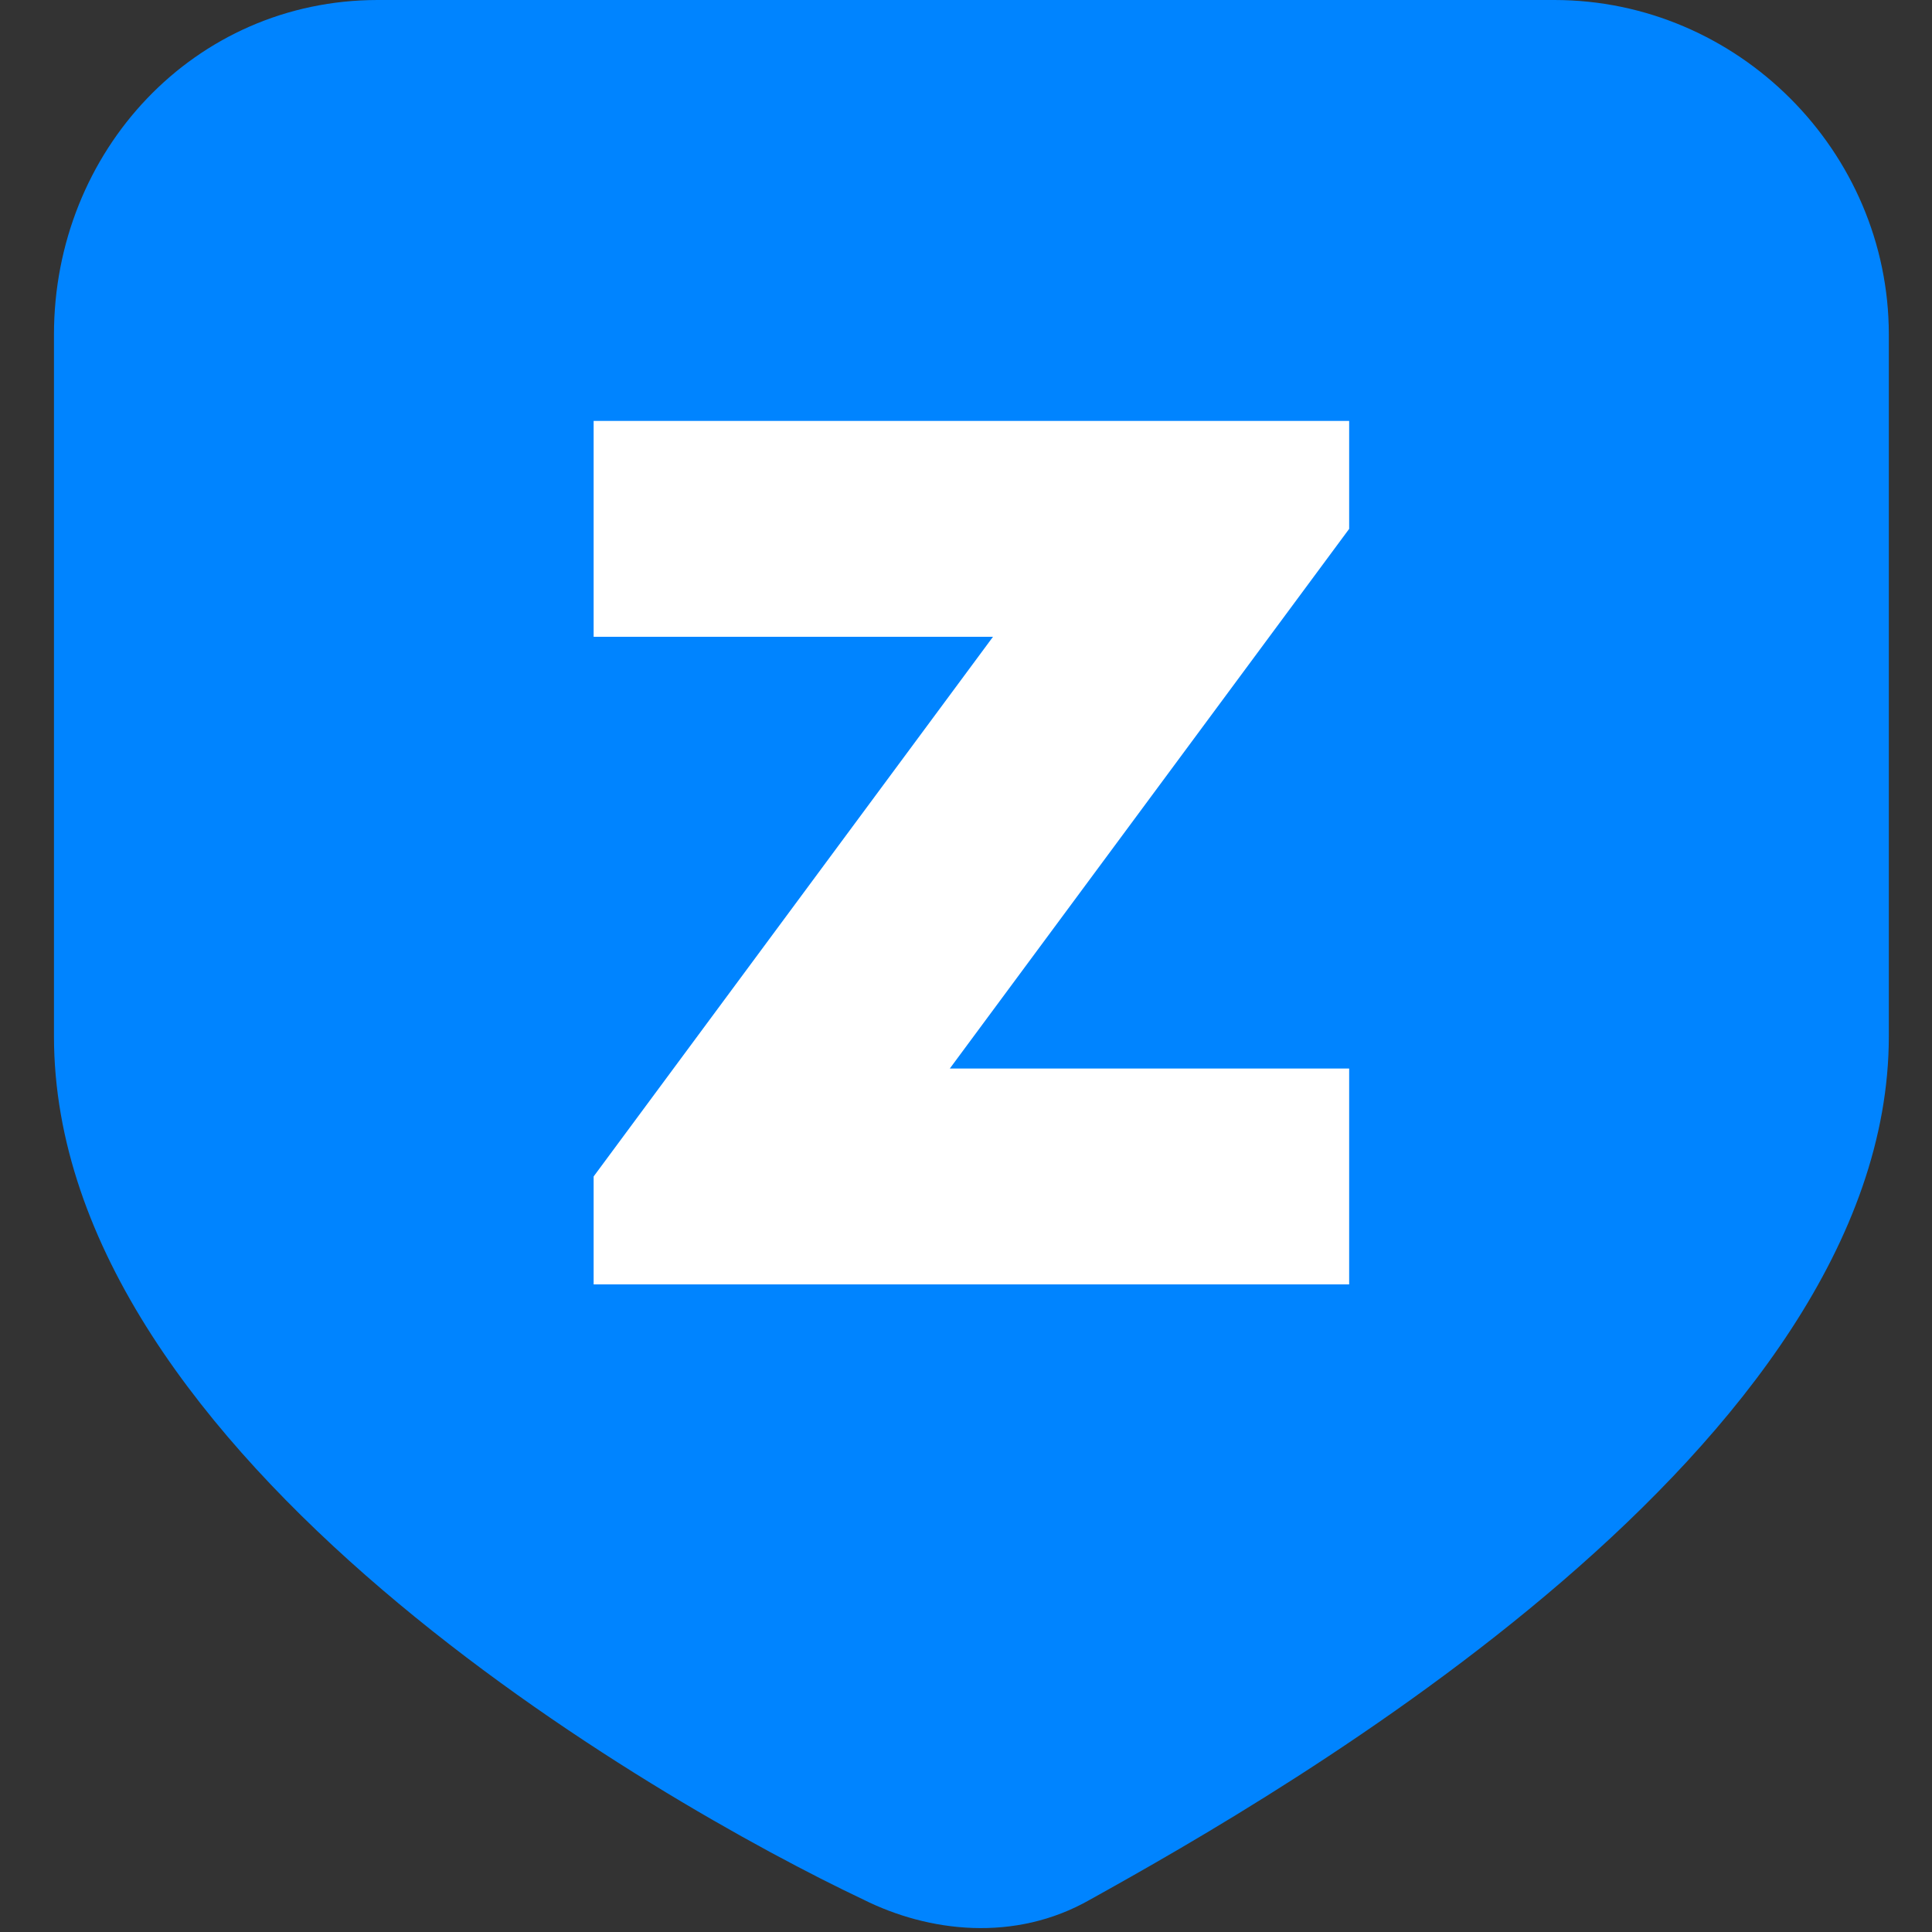 <?xml version="1.0" encoding="utf-8"?>
<!-- Generator: Adobe Illustrator 19.0.0, SVG Export Plug-In . SVG Version: 6.00 Build 0)  -->
<svg version="1.1" id="图层_1" xmlns="http://www.w3.org/2000/svg" xmlns:xlink="http://www.w3.org/1999/xlink" x="0px" y="0px"
	 viewBox="0 0 17.9 17.9" style="enable-background:new 0 0 17.9 17.9;" xml:space="preserve">
<rect x="0" y="0" width="17.9" height="17.9" fill="#333333" stroke="none"/>
<style type="text/css">
	.st0{fill:#0084FF;}
	.st1{fill:#FFFFFF;}
</style>
<g>
	<path id="XMLID_3_" class="st0" d="M3.5,0c-1.7,0-3,1.4-3,3.1v6.5c0,3.9,5.6,7.1,7.5,8c0.6,0.3,1.4,0.4,2.1,0c1.8-1,7.4-4.2,7.4-8
		V3.1c0-1.7-1.4-3.1-3.1-3.1H3.5z"/>
	<path id="XMLID_1_" class="st1" d="M12.5,9.9v2h-7v-1l3.7-5H5.5v-2h7v1l-3.7,5H12.5z"/>
</g>
</svg>
